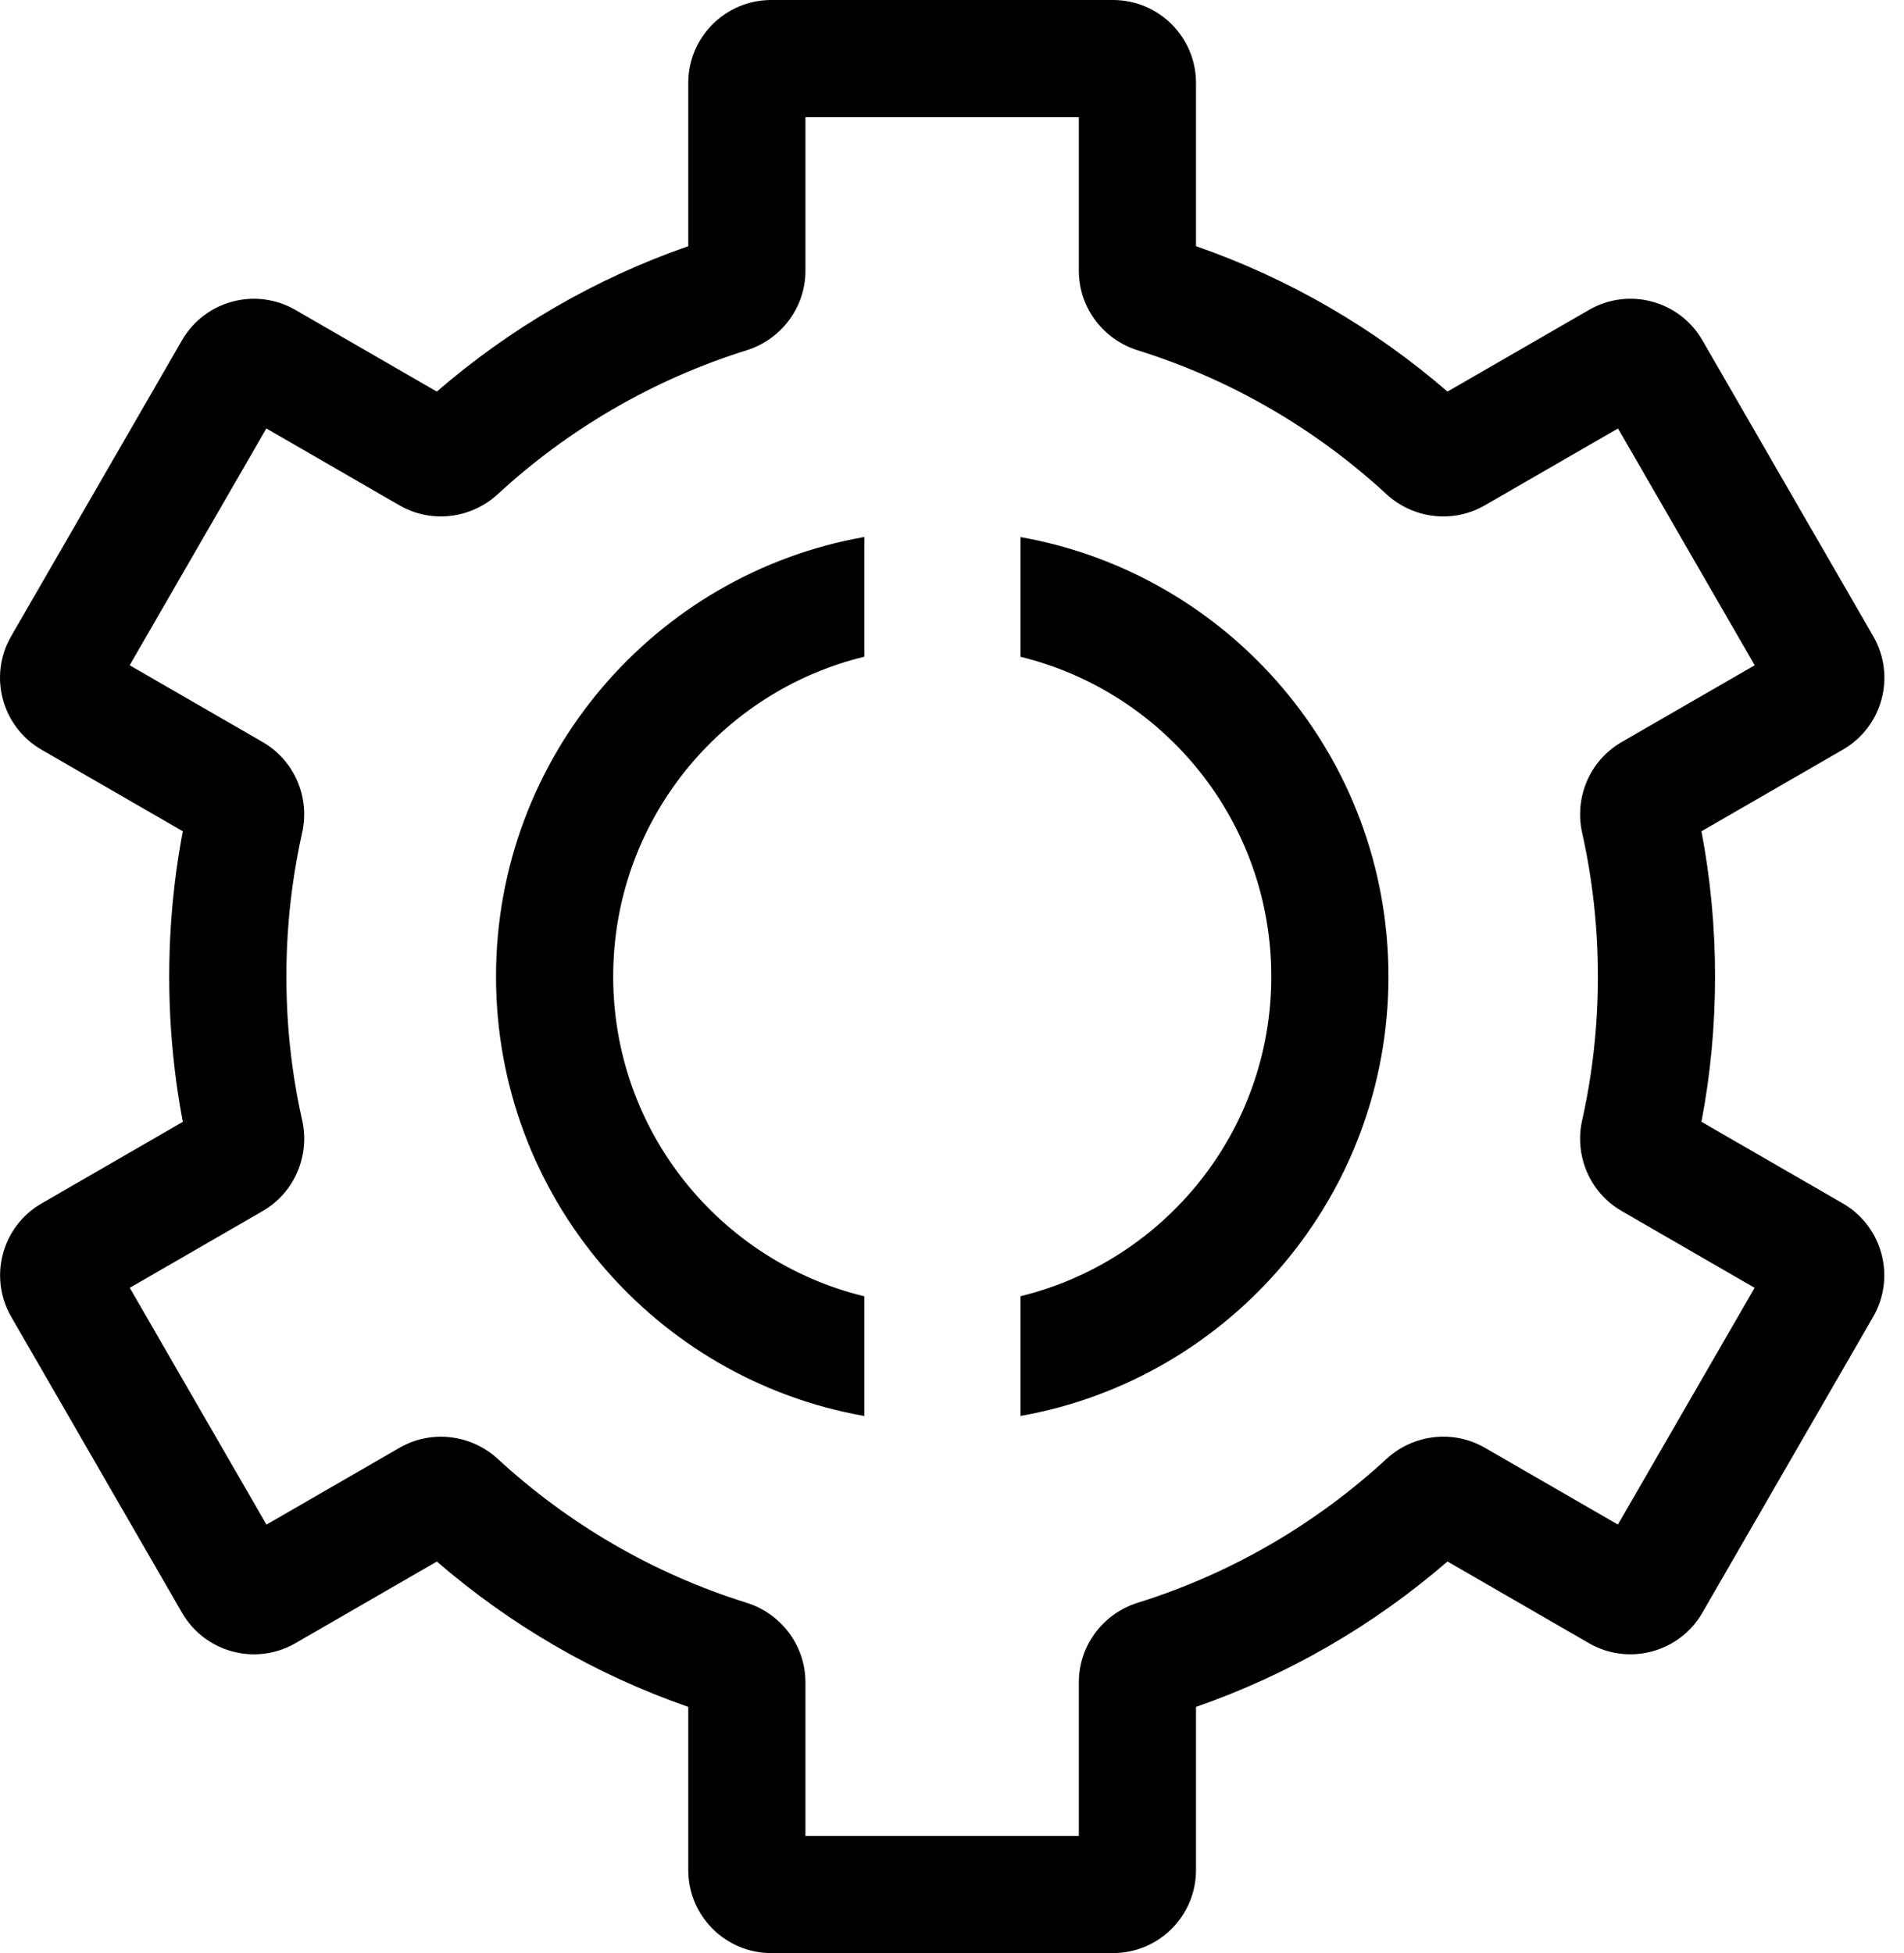 <svg width="39" height="40" viewBox="0 0 39 40" fill="none" xmlns="http://www.w3.org/2000/svg">
<path fill-rule="evenodd" clip-rule="evenodd" d="M15.798 0C14.859 0 14.098 0.761 14.098 1.7V5.042C12.188 5.706 10.444 6.725 8.947 8.02L6.05 6.347C5.237 5.878 4.197 6.156 3.728 6.969L0.228 13.031C-0.241 13.844 0.037 14.884 0.85 15.354L3.745 17.025C3.694 17.293 3.65 17.564 3.612 17.837C3.516 18.545 3.466 19.267 3.466 20C3.466 20.733 3.516 21.455 3.612 22.163C3.65 22.436 3.694 22.707 3.745 22.976L0.852 24.647C0.039 25.116 -0.24 26.156 0.23 26.969L3.729 33.031C4.199 33.844 5.239 34.123 6.052 33.653L8.948 31.981C10.445 33.275 12.188 34.294 14.098 34.958V38.3C14.098 39.239 14.859 40 15.798 40H22.798C23.737 40 24.498 39.239 24.498 38.3L24.498 34.958C26.409 34.294 28.152 33.275 29.649 31.98L32.546 33.653C33.359 34.122 34.399 33.844 34.869 33.031L38.368 26.969C38.838 26.156 38.559 25.116 37.746 24.646L34.851 22.975C35.035 22.011 35.13 21.016 35.13 20C35.13 18.984 35.035 17.99 34.851 17.025L37.748 15.353C38.561 14.884 38.84 13.844 38.37 13.031L34.87 6.969C34.401 6.156 33.361 5.877 32.548 6.347L29.649 8.02C28.152 6.725 26.409 5.706 24.498 5.042L24.498 1.7C24.498 0.761 23.737 0 22.798 0H15.798ZM16.498 5.543V2.4H22.098L22.098 5.543C22.098 6.31 22.606 6.957 23.303 7.174C25.221 7.773 26.956 8.79 28.4 10.122C28.937 10.617 29.751 10.732 30.415 10.349L33.142 8.775L35.942 13.625L33.218 15.197C32.554 15.58 32.248 16.343 32.407 17.054C32.619 18.001 32.73 18.987 32.73 20C32.73 21.013 32.619 21.999 32.407 22.946C32.248 23.658 32.554 24.42 33.218 24.803L35.94 26.375L33.14 31.224L30.415 29.651C29.751 29.268 28.937 29.384 28.4 29.879C26.956 31.21 25.221 32.227 23.303 32.826C22.606 33.043 22.098 33.69 22.098 34.457L22.098 37.6H16.498V34.457C16.498 33.69 15.99 33.043 15.293 32.826C13.375 32.227 11.641 31.21 10.197 29.88C9.66 29.385 8.846 29.269 8.182 29.652L5.458 31.225L2.658 26.375L5.379 24.804C6.042 24.421 6.349 23.659 6.19 22.947C6.108 22.583 6.041 22.213 5.99 21.838C5.908 21.238 5.866 20.624 5.866 20C5.866 19.376 5.908 18.762 5.99 18.162C6.041 17.788 6.108 17.418 6.189 17.054C6.349 16.342 6.042 15.58 5.379 15.197L2.656 13.625L5.456 8.775L8.181 10.349C8.845 10.732 9.659 10.616 10.196 10.121C11.64 8.79 13.375 7.773 15.293 7.174C15.99 6.957 16.498 6.31 16.498 5.543ZM20.904 26.547C23.852 25.827 26.04 23.169 26.04 20C26.04 16.83 23.852 14.171 20.904 13.452V11C25.187 11.758 28.44 15.499 28.44 20C28.44 24.5 25.187 28.241 20.904 28.999V26.547ZM17.704 13.45C14.752 14.166 12.56 16.827 12.56 20C12.56 23.172 14.752 25.833 17.704 26.549V29C13.417 28.246 10.16 24.503 10.16 20C10.16 15.496 13.417 11.753 17.704 10.998V13.45Z" fill="black"/>
</svg>
